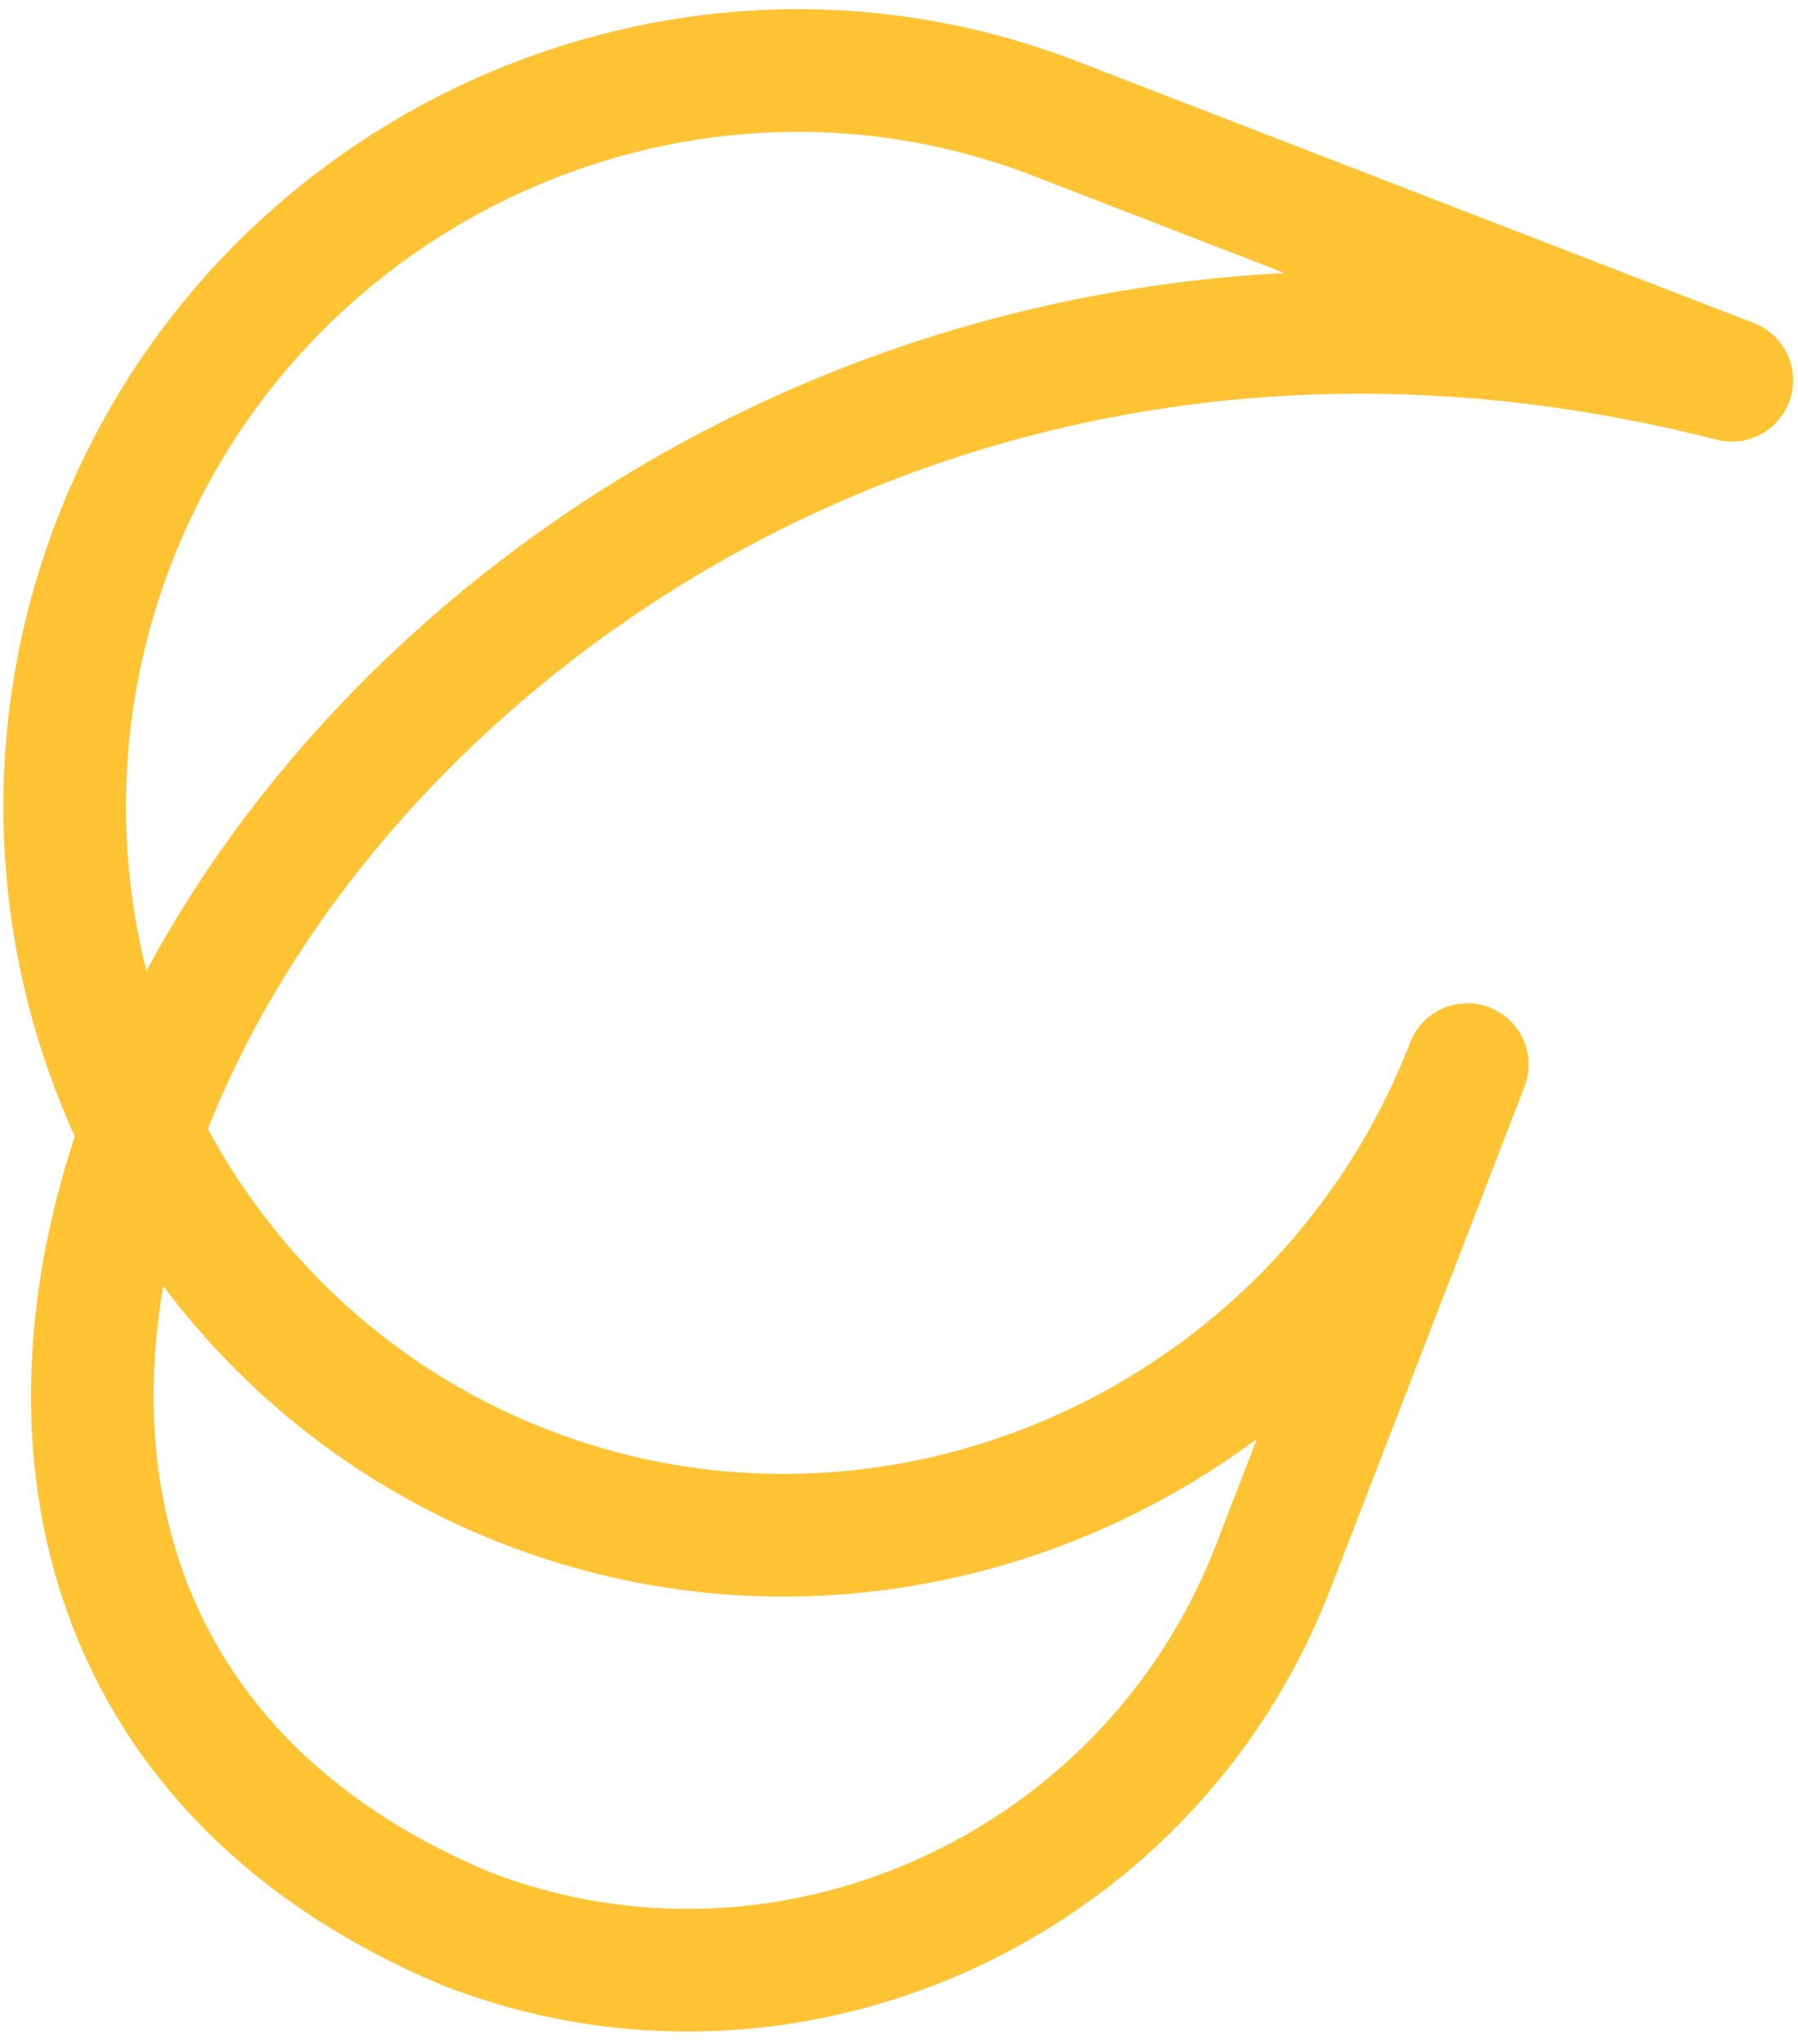 <svg width="88" height="100" viewBox="0 0 88 100" fill="none" xmlns="http://www.w3.org/2000/svg">
<path fill-rule="evenodd" clip-rule="evenodd" d="M84.761 18.607L51.65 5.804C33.437 -1.238 12.715 8.064 5.595 26.479C-1.526 44.895 7.547 65.718 25.76 72.76C43.973 79.803 64.696 70.5 71.817 52.085L62.311 76.669C56.214 92.437 38.46 100.413 22.859 94.38C-21.641 75.76 21.009 2.306 84.762 18.606L84.761 18.607Z" stroke="#FFC333" stroke-width="6" stroke-miterlimit="22.926" stroke-linecap="round" stroke-linejoin="round"/>
</svg>
